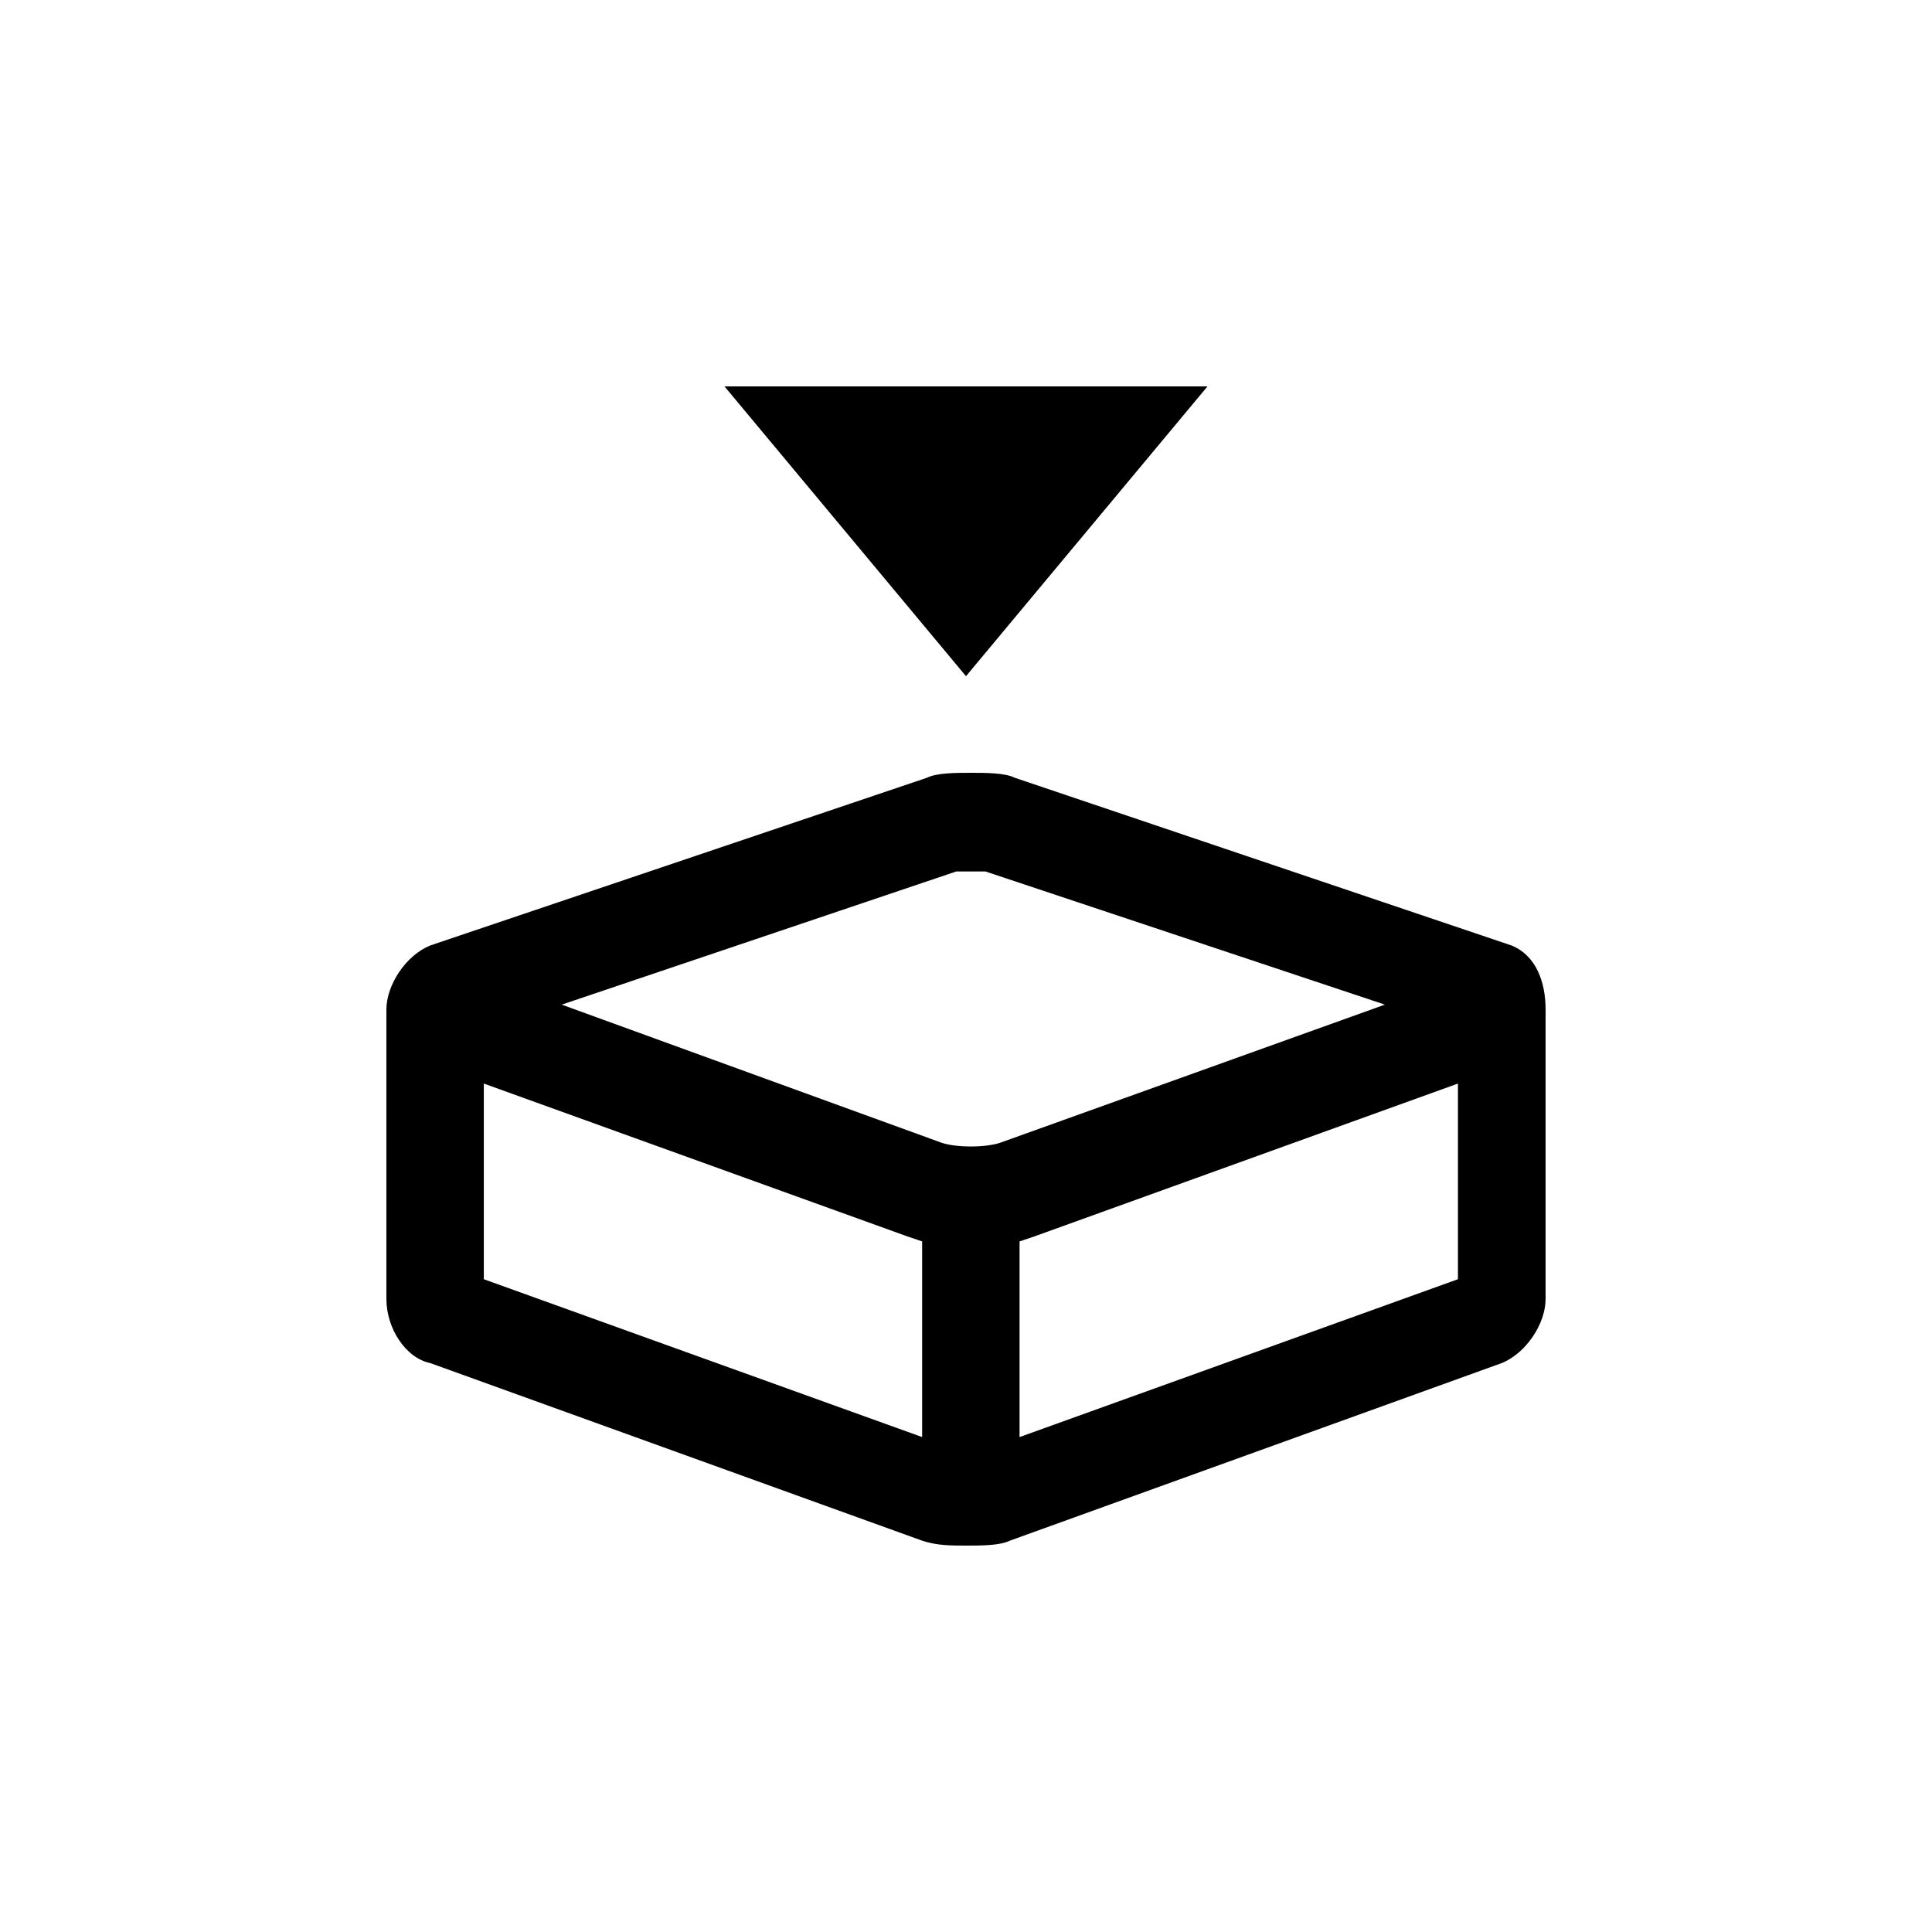 <svg width="40" height="40" viewBox="0 0 40 40" fill="none" xmlns="http://www.w3.org/2000/svg">
<path d="M31.294 19.575L21.008 16.102C20.807 16 20.403 16 20.101 16C19.798 16 19.395 16 19.193 16.102L8.908 19.575C8.403 19.779 8 20.392 8 20.902V26.894C8 27.506 8.403 28.119 8.908 28.221L19.092 31.898C19.395 32 19.698 32 20 32C20.302 32 20.706 32 20.908 31.898L31.092 28.221C31.597 28.017 32 27.404 32 26.894V20.902C32 20.325 31.798 19.779 31.294 19.575ZM19.798 18.043C19.798 18.043 19.899 18.043 20.101 18.043C20.302 18.043 20.403 18.043 20.403 18.043L28.672 20.8L20.706 23.66C20.403 23.762 19.798 23.762 19.496 23.66L11.63 20.8L19.798 18.043ZM10.017 22.434L18.79 25.6L19.092 25.702V29.753L10.017 26.485V22.434ZM21.109 29.753V25.702L21.412 25.6L30.185 22.434V26.485L21.109 29.753Z" fill="colorPrimary"/>
<path d="M15 8L20 14L25 8L15 8Z" fill="colorPrimary"/>
</svg>
